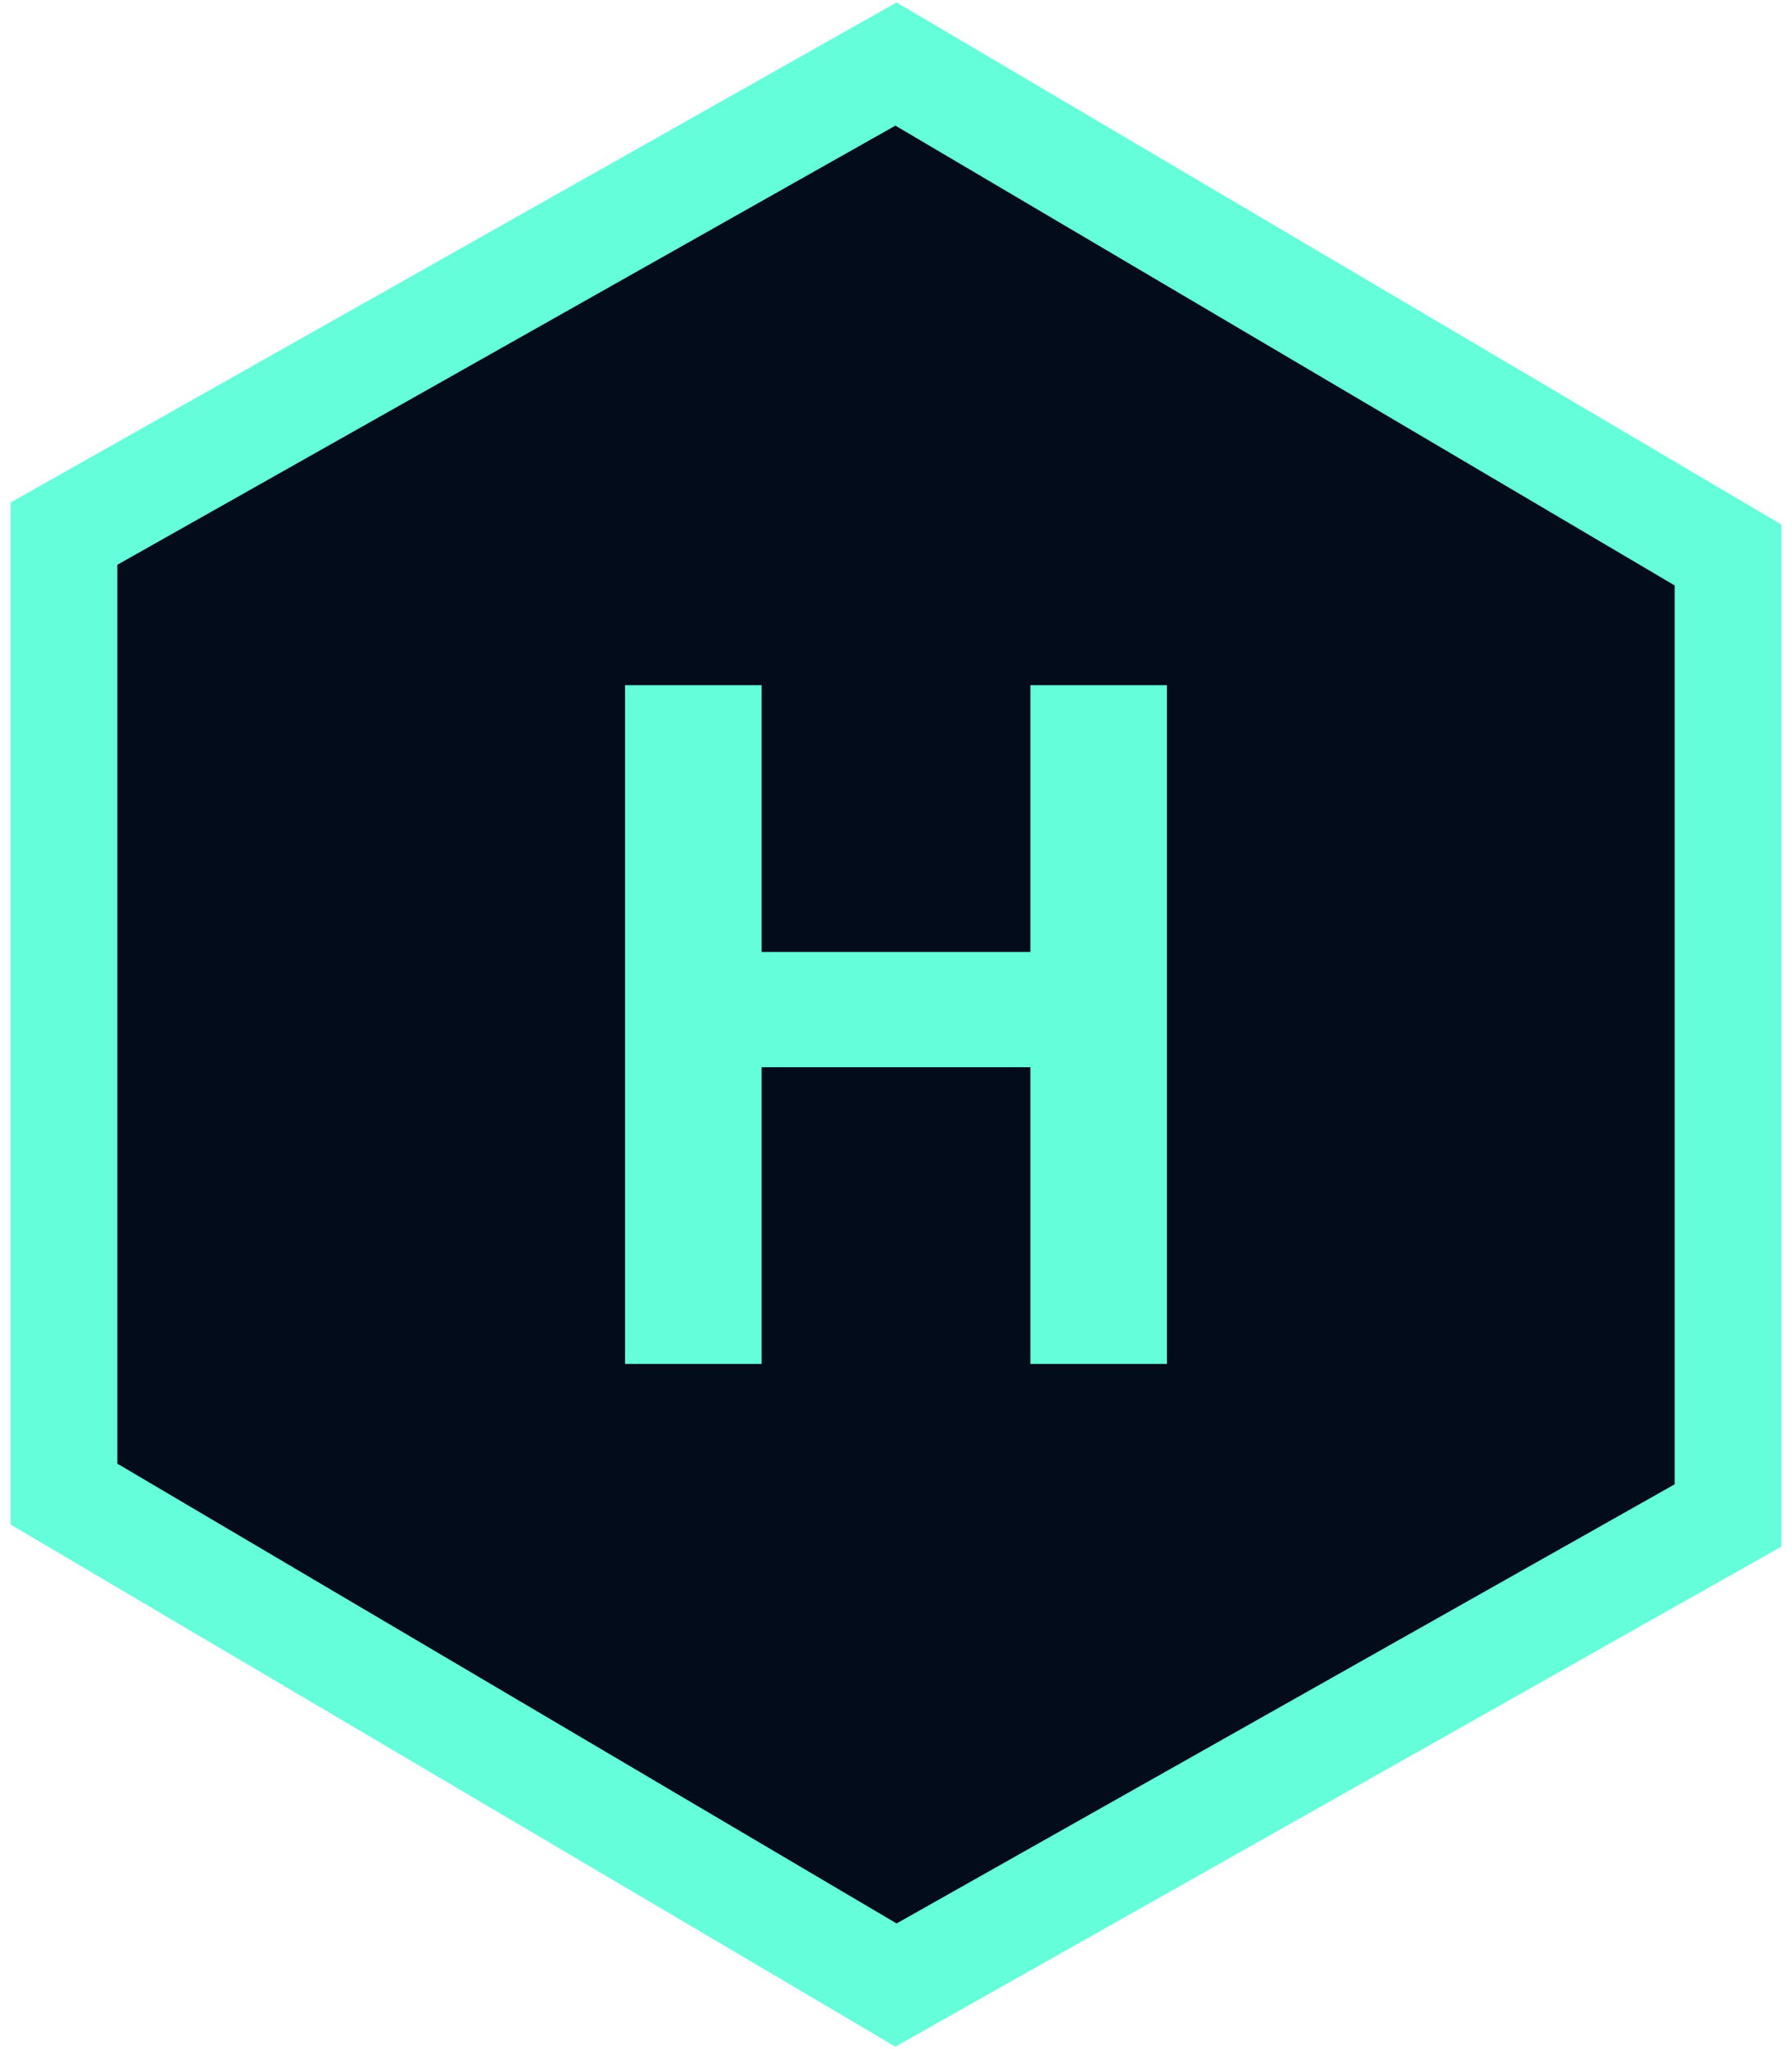 <svg xmlns="http://www.w3.org/2000/svg" xmlns:xlink="http://www.w3.org/1999/xlink" id="logo" x="0" y="0" version="1.1" viewBox="0 0 84 96" xml:space="preserve" style="enable-background:new 0 0 84 96"><style type="text/css">.st0{fill:#020c1b;stroke:#64ffda;stroke-width:5}.st1{fill:#64ffda}</style><polygon id="Shape" points="42 3 3 25 3 70 42 93 81 71 81 26" class="st0"/><g><path d="M29.3,63.9V32.1h6.4v12.5h12.6V32.1h6.4v31.8h-6.4V50H35.7v13.9H29.3z" class="st1"/></g></svg>